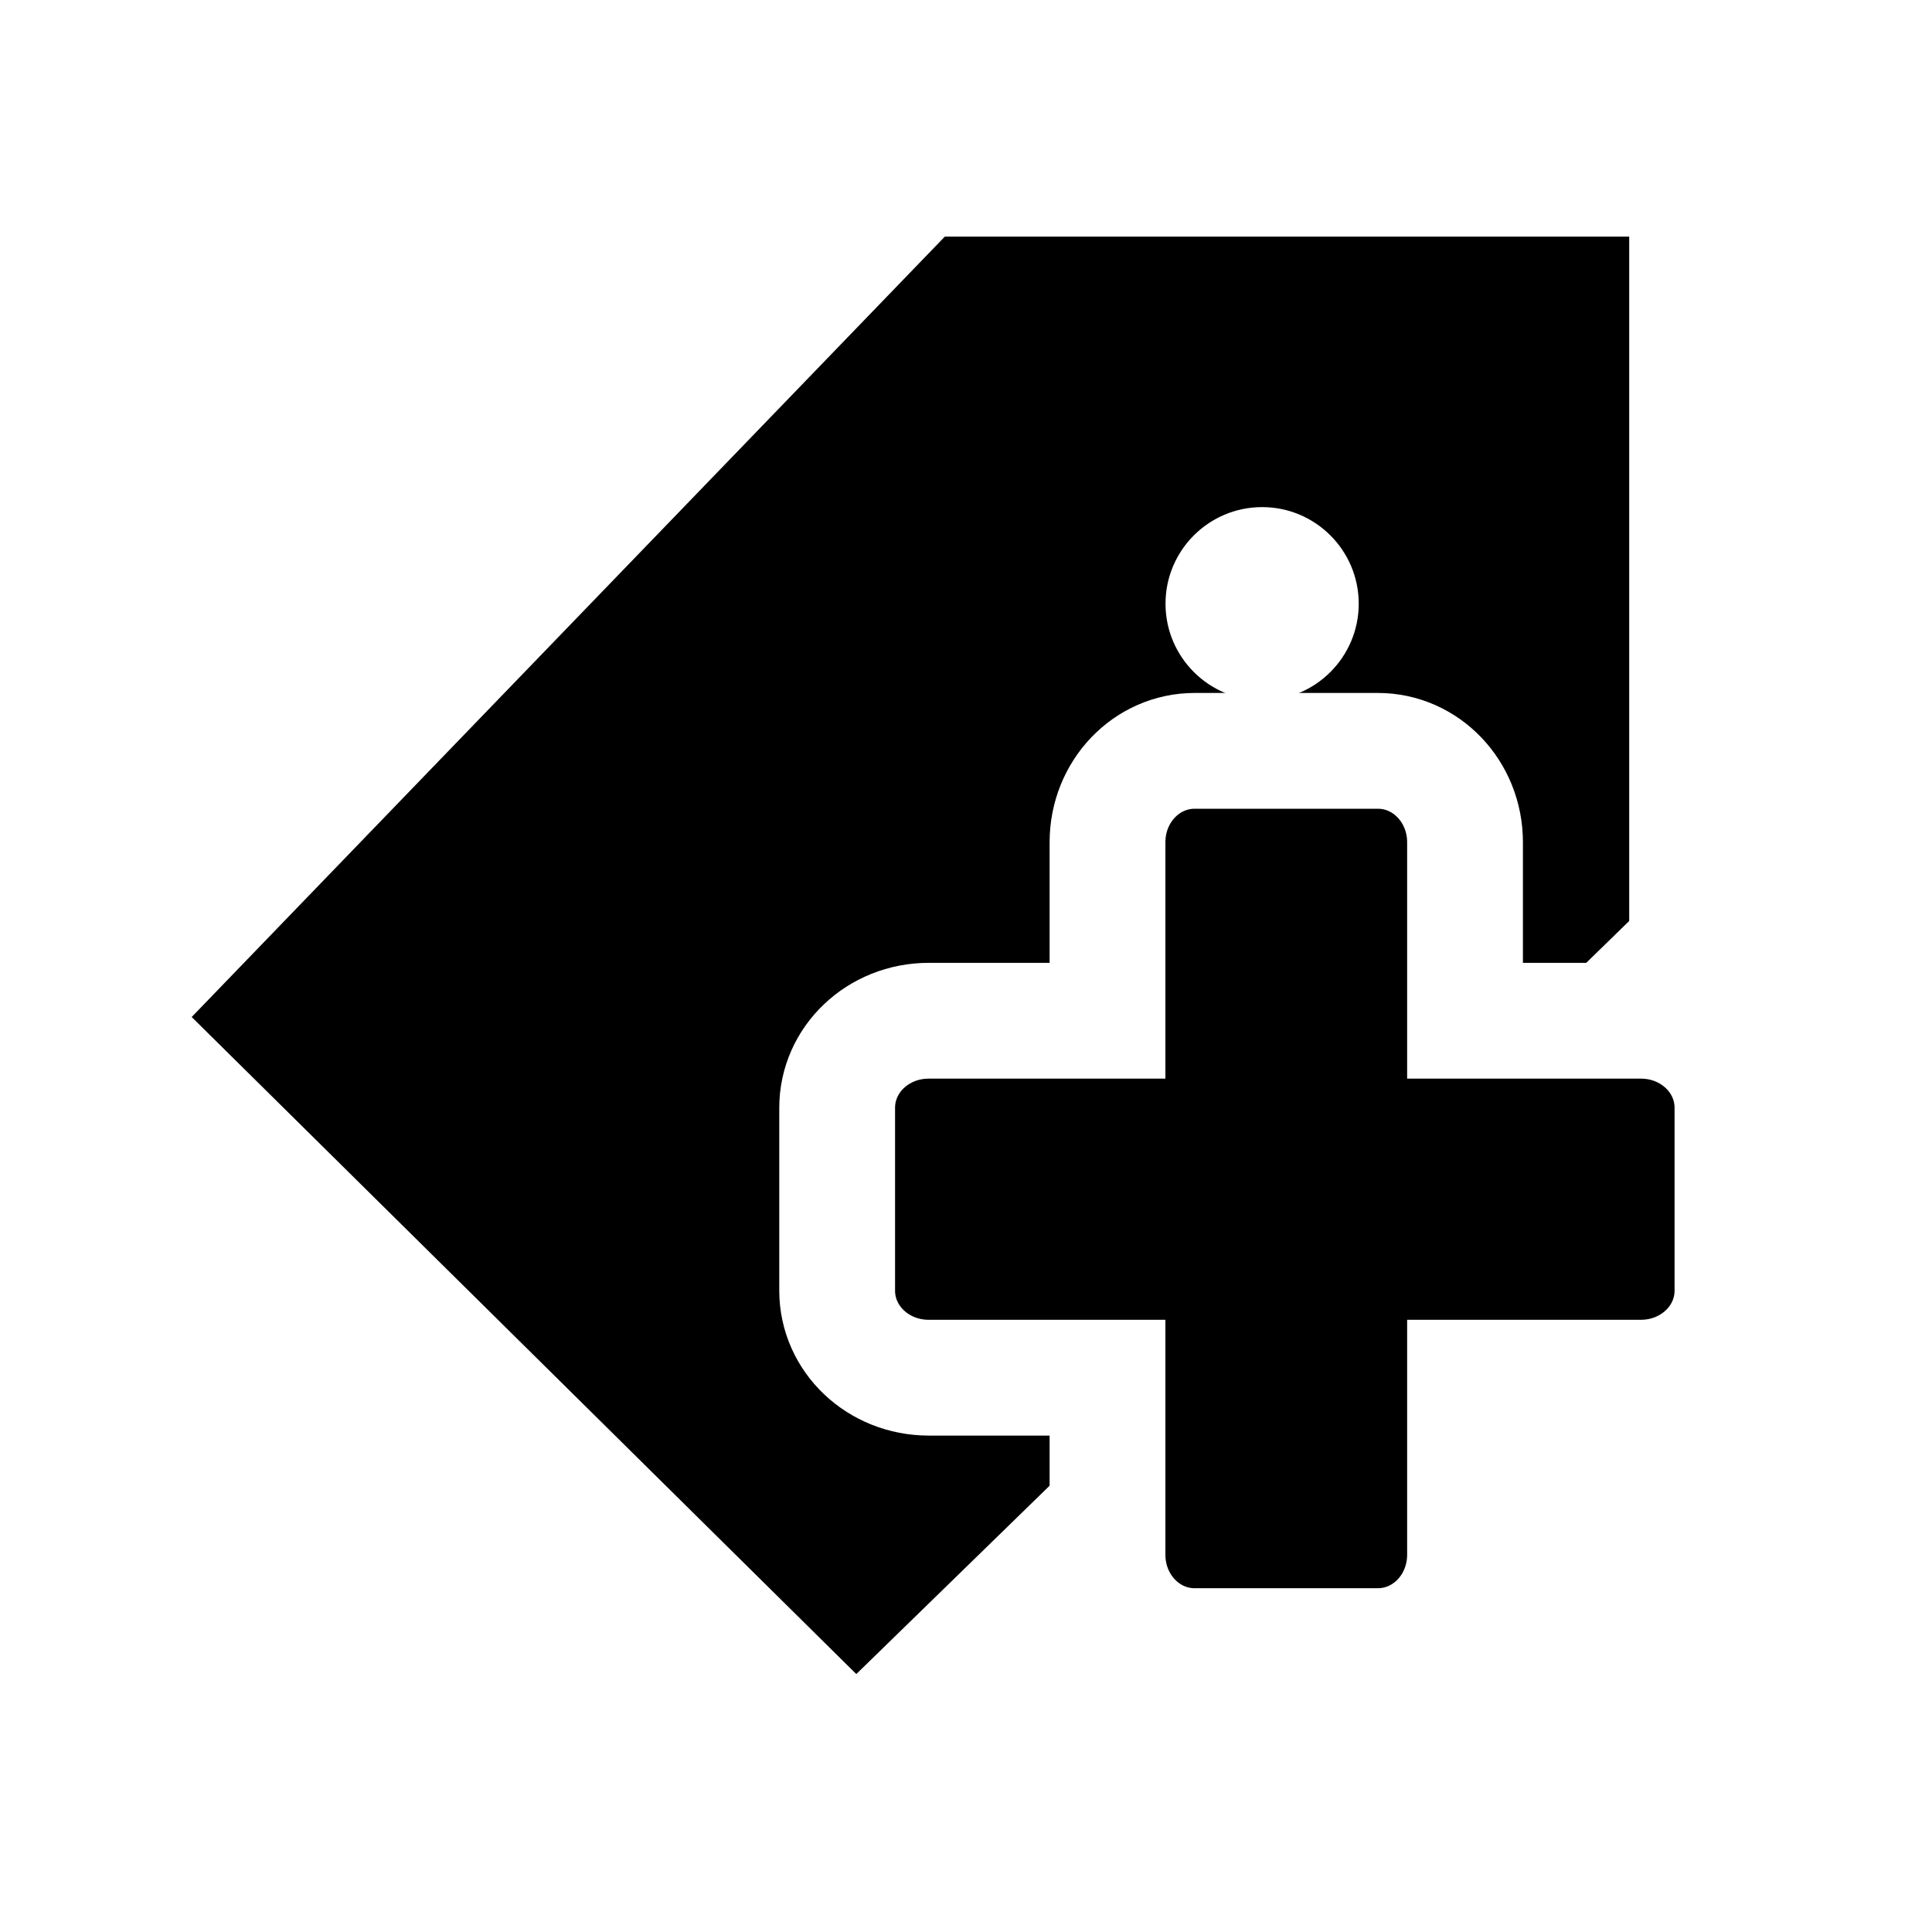 <?xml version="1.0" encoding="UTF-8" standalone="no"?>
<!-- Created with Inkscape (http://www.inkscape.org/) -->

<svg
   xmlns:dc="http://purl.org/dc/elements/1.1/"
   xmlns:cc="http://creativecommons.org/ns#"
   xmlns:rdf="http://www.w3.org/1999/02/22-rdf-syntax-ns#"
   xmlns:svg="http://www.w3.org/2000/svg"
   xmlns="http://www.w3.org/2000/svg"
   xmlns:xlink="http://www.w3.org/1999/xlink"
   xmlns:sodipodi="http://sodipodi.sourceforge.net/DTD/sodipodi-0.dtd"
   xmlns:inkscape="http://www.inkscape.org/namespaces/inkscape"
   width="48px"
   height="48px"
   id="svg3027"
   version="1.1"
   inkscape:version="0.48.3.1 r9886"
   sodipodi:docname="tag-new.svg">
  <defs
     id="defs3029">
    <linearGradient
       inkscape:collect="always"
       xlink:href="#linearGradient3251"
       id="linearGradient2865"
       gradientUnits="userSpaceOnUse"
       gradientTransform="matrix(2,0,0,2,-2,1.999)"
       x1="17.592"
       y1="7"
       x2="17.592"
       y2="-0.025" />
    <linearGradient
       id="linearGradient3251">
      <stop
         id="stop3253"
         style="stop-color:#917f6e;stop-opacity:1"
         offset="0" />
      <stop
         id="stop3255"
         style="stop-color:#cbbaa9;stop-opacity:1"
         offset="1" />
    </linearGradient>
    <linearGradient
       inkscape:collect="always"
       xlink:href="#linearGradient4222-4"
       id="linearGradient2979"
       gradientUnits="userSpaceOnUse"
       gradientTransform="matrix(2,0,0,2,-50,-4.001)"
       x1="38.382"
       y1="5.485"
       x2="38.382"
       y2="22.698" />
    <linearGradient
       id="linearGradient4222-4">
      <stop
         id="stop4224-8"
         style="stop-color:#ffffff;stop-opacity:1"
         offset="0" />
      <stop
         id="stop4226-7"
         style="stop-color:#ffffff;stop-opacity:0"
         offset="1" />
    </linearGradient>
    <linearGradient
       inkscape:collect="always"
       xlink:href="#linearGradient4222"
       id="linearGradient2868"
       gradientUnits="userSpaceOnUse"
       gradientTransform="matrix(1.66,0,0,1.66,-35.909,-1.101)"
       x1="40.007"
       y1="12.911"
       x2="40.007"
       y2="7.092" />
    <linearGradient
       id="linearGradient4222">
      <stop
         id="stop4224"
         style="stop-color:#ffffff;stop-opacity:1"
         offset="0" />
      <stop
         id="stop4226"
         style="stop-color:#ffffff;stop-opacity:0"
         offset="1" />
    </linearGradient>
    <linearGradient
       id="linearGradient3243">
      <stop
         id="stop3245"
         style="stop-color:#fff4e9;stop-opacity:1"
         offset="0" />
      <stop
         id="stop3247"
         style="stop-color:#e7d6c5;stop-opacity:1"
         offset="1" />
    </linearGradient>
    <linearGradient
       id="linearGradient3283">
      <stop
         id="stop3285"
         style="stop-color:#000000;stop-opacity:1"
         offset="0" />
      <stop
         id="stop3287"
         style="stop-color:#000000;stop-opacity:0"
         offset="1" />
    </linearGradient>
    <radialGradient
       r="9.215"
       fy="20.147"
       fx="10.471"
       cy="20.147"
       cx="10.471"
       gradientTransform="matrix(1.953,0,0,0.651,-2.455,24.881)"
       gradientUnits="userSpaceOnUse"
       id="radialGradient3025"
       xlink:href="#linearGradient3283"
       inkscape:collect="always" />
    <linearGradient
       inkscape:collect="always"
       xlink:href="#linearGradient3943"
       id="linearGradient5530"
       gradientUnits="userSpaceOnUse"
       gradientTransform="matrix(0.599,0,0,0.595,23.605,21.219)"
       x1="22.369"
       y1="8.032"
       x2="22.369"
       y2="38.274" />
    <linearGradient
       id="linearGradient3943">
      <stop
         style="stop-color:#ffffff;stop-opacity:1;"
         offset="0"
         id="stop3945" />
      <stop
         style="stop-color:#ffffff;stop-opacity:0;"
         offset="1"
         id="stop3947" />
    </linearGradient>
    <linearGradient
       id="linearGradient3242-7">
      <stop
         offset="0"
         style="stop-color:#eef87e;stop-opacity:1"
         id="stop3244-5" />
      <stop
         offset="0.262"
         style="stop-color:#cde34f;stop-opacity:1"
         id="stop3246-9" />
      <stop
         offset="0.661"
         style="stop-color:#93b723;stop-opacity:1"
         id="stop3248-7" />
      <stop
         offset="1"
         style="stop-color:#5a7e0d;stop-opacity:1"
         id="stop3250-8" />
    </linearGradient>
    <linearGradient
       id="linearGradient2490-3">
      <stop
         offset="0"
         style="stop-color:#365f0e;stop-opacity:1"
         id="stop2492-3" />
      <stop
         offset="1"
         style="stop-color:#84a718;stop-opacity:1"
         id="stop2494-8" />
    </linearGradient>
    <radialGradient
       r="31"
       fy="51.695"
       fx="69.448"
       cy="51.695"
       cx="69.448"
       gradientTransform="matrix(0,0.679,-0.739,0,72.903,-19.49)"
       gradientUnits="userSpaceOnUse"
       id="radialGradient3419"
       xlink:href="#linearGradient3242-7"
       inkscape:collect="always" />
    <linearGradient
       y2="52.809"
       x2="72.422"
       y1="123.191"
       x1="72.422"
       gradientTransform="matrix(0.282,0,0,0.284,12.171,9.958)"
       gradientUnits="userSpaceOnUse"
       id="linearGradient3421"
       xlink:href="#linearGradient2490-3"
       inkscape:collect="always" />
    <filter
       x="0"
       y="0"
       width="1"
       height="1"
       color-interpolation-filters="sRGB"
       id="filter3824-2">
      <feColorMatrix
         result="fbSourceGraphic"
         values="1"
         type="saturate"
         id="feColorMatrix3826-3" />
      <feColorMatrix
         result="fbSourceGraphic"
         values="-1 0 0 0 1 0 -1 0 0 1 0 0 -1 0 1 0 0 0 1 0 "
         in="fbSourceGraphic"
         id="feColorMatrix3828-0" />
      <feColorMatrix
         id="feColorMatrix3830-0"
         values="0 0 0 -1 0 0 0 0 -1 0 0 0 0 -1 0 0 0 0 1 0"
         in="fbSourceGraphic"
         result="fbSourceGraphicAlpha" />
      <feColorMatrix
         in="fbSourceGraphic"
         result="fbSourceGraphic"
         values="1"
         type="saturate"
         id="feColorMatrix3832-4" />
      <feColorMatrix
         result="fbSourceGraphic"
         values="-1 0 0 0 1 0 -1 0 0 1 0 0 -1 0 1 0 0 0 1 0 "
         in="fbSourceGraphic"
         id="feColorMatrix3834-4" />
      <feColorMatrix
         id="feColorMatrix3836-3"
         values="0 0 0 -1 0 0 0 0 -1 0 0 0 0 -1 0 0 0 0 1 0"
         in="fbSourceGraphic"
         result="fbSourceGraphicAlpha" />
      <feColorMatrix
         in="fbSourceGraphic"
         result="fbSourceGraphic"
         values="1"
         type="saturate"
         id="feColorMatrix3838-7" />
      <feColorMatrix
         values="-1 0 0 0 1 0 -1 0 0 1 0 0 -1 0 1 0 0 0 1 0 "
         in="fbSourceGraphic"
         id="feColorMatrix3840-1" />
    </filter>
    <filter
       id="filter3832"
       inkscape:label="Invert"
       x="0"
       y="0"
       width="1"
       height="1"
       inkscape:menu="Color"
       inkscape:menu-tooltip="Invert colors"
       color-interpolation-filters="sRGB">
      <feColorMatrix
         id="feColorMatrix3834"
         type="saturate"
         values="1"
         result="fbSourceGraphic" />
      <feColorMatrix
         id="feColorMatrix3836"
         in="fbSourceGraphic"
         values="-1 0 0 0 1 0 -1 0 0 1 0 0 -1 0 1 0 0 0 1 0 " />
    </filter>
  </defs>
  <sodipodi:namedview
     id="base"
     pagecolor="#ffffff"
     bordercolor="#666666"
     borderopacity="1.0"
     inkscape:pageopacity="0.0"
     inkscape:pageshadow="2"
     inkscape:zoom="7"
     inkscape:cx="9.7142857"
     inkscape:cy="24"
     inkscape:current-layer="layer1"
     showgrid="true"
     inkscape:grid-bbox="true"
     inkscape:document-units="px"
     inkscape:window-width="1366"
     inkscape:window-height="717"
     inkscape:window-x="0"
     inkscape:window-y="0"
     inkscape:window-maximized="1" />
  <g
     id="layer1"
     inkscape:label="Layer 1"
     inkscape:groupmode="layer">
    <g
       id="g3824"
       style="stroke:#ffffff;stroke-width:8;stroke-miterlimit:4;stroke-opacity:1;stroke-dasharray:none;stroke-linejoin:round;stroke-linecap:round"
       transform="translate(51.429,-2.5)">
      <g
         id="g3838"
         transform="translate(-50.429,2)"
         style="stroke:#ffffff;stroke-opacity:1;stroke-linejoin:round;stroke-linecap:round">
        <path
           d="M 22.5,6.5 3.5,26.188 20,42.5 l 19.5,-19 0,-17 -17,0 z m 8,6 c 1.656,0 3,1.344 3,3 0,1.656 -1.344,3 -3,3 -1.656,0 -3,-1.344 -3,-3 0,-1.656 1.344,-3 3,-3 z"
           id="path3826"
           style="fill:#000000;fill-opacity:1;fill-rule:evenodd;stroke:#ffffff;stroke-width:8;stroke-linecap:round;stroke-linejoin:round;stroke-miterlimit:4;stroke-opacity:1;stroke-dasharray:none"
           inkscape:connector-curvature="0" />
        <g
           style="fill:#000000;fill-opacity:1;stroke:#ffffff;stroke-width:19.073;stroke-miterlimit:4;stroke-opacity:1;stroke-dasharray:none;filter:url(#filter3832);stroke-linejoin:round;stroke-linecap:round"
           id="g3828"
           transform="matrix(0.419,0,0,0.419,21.719,21.682)">
          <path
             style="fill:#000000;fill-opacity:1;stroke:#ffffff;stroke-width:19.073;stroke-miterlimit:4;stroke-opacity:1;stroke-dasharray:none;filter:url(#filter3824-2);stroke-linejoin:round;stroke-linecap:round"
             id="path3830"
             d="m 16.793,-5.666 c -2.984,0 -5.386,2.519 -5.386,5.646 l 0,11.024 -11.042,0 c -3.132,0 -5.656,2.398 -5.656,5.377 l 0,11.293 c 0,2.979 2.523,5.377 5.656,5.377 l 11.042,0 0,10.934 c 0,3.127 2.402,5.646 5.386,5.646 l 11.311,0 c 2.984,0 5.386,-2.519 5.386,-5.646 l 0,-10.934 10.862,0 c 3.132,0 5.656,-2.398 5.656,-5.377 l 0,-11.293 c 0,-2.979 -2.523,-5.377 -5.656,-5.377 l -10.862,0 0,-11.024 c 0,-3.127 -2.402,-5.646 -5.386,-5.646 l -11.311,0 z"
             inkscape:connector-curvature="0" />
        </g>
      </g>
    </g>
    <g
       id="g3819"
       transform="matrix(0.96,0,0,0.96,2.077,0.119)">
      <path
         d="M 22.5,6.5 3.5,26.188 20,42.5 l 19.5,-19 0,-17 -17,0 z m 8,6 c 1.656,0 3,1.344 3,3 0,1.656 -1.344,3 -3,3 -1.656,0 -3,-1.344 -3,-3 0,-1.656 1.344,-3 3,-3 z"
         id="path2463"
         style="fill:#000000;fill-opacity:1;fill-rule:evenodd;stroke:#000000;stroke-width:1px;stroke-linecap:butt;stroke-linejoin:miter;stroke-opacity:1"
         inkscape:connector-curvature="0" />
      <g
         style="fill:#000000;fill-opacity:1;stroke:#ffffff;stroke-width:7.152;stroke-miterlimit:4;stroke-opacity:1;stroke-dasharray:none"
         id="g3798-8"
         transform="matrix(0.419,0,0,0.419,21.719,21.682)">
        <path
           style="fill:#000000;fill-opacity:1;stroke:#ffffff;stroke-width:7.152;stroke-miterlimit:4;stroke-opacity:1;stroke-dasharray:none;filter:url(#filter3824-2)"
           id="rect3803"
           d="m 16.793,-5.666 c -2.984,0 -5.386,2.519 -5.386,5.646 l 0,11.024 -11.042,0 c -3.132,0 -5.656,2.398 -5.656,5.377 l 0,11.293 c 0,2.979 2.523,5.377 5.656,5.377 l 11.042,0 0,10.934 c 0,3.127 2.402,5.646 5.386,5.646 l 11.311,0 c 2.984,0 5.386,-2.519 5.386,-5.646 l 0,-10.934 10.862,0 c 3.132,0 5.656,-2.398 5.656,-5.377 l 0,-11.293 c 0,-2.979 -2.523,-5.377 -5.656,-5.377 l -10.862,0 0,-11.024 c 0,-3.127 -2.402,-5.646 -5.386,-5.646 l -11.311,0 z"
           inkscape:connector-curvature="0" />
      </g>
    </g>
  </g>
</svg>
